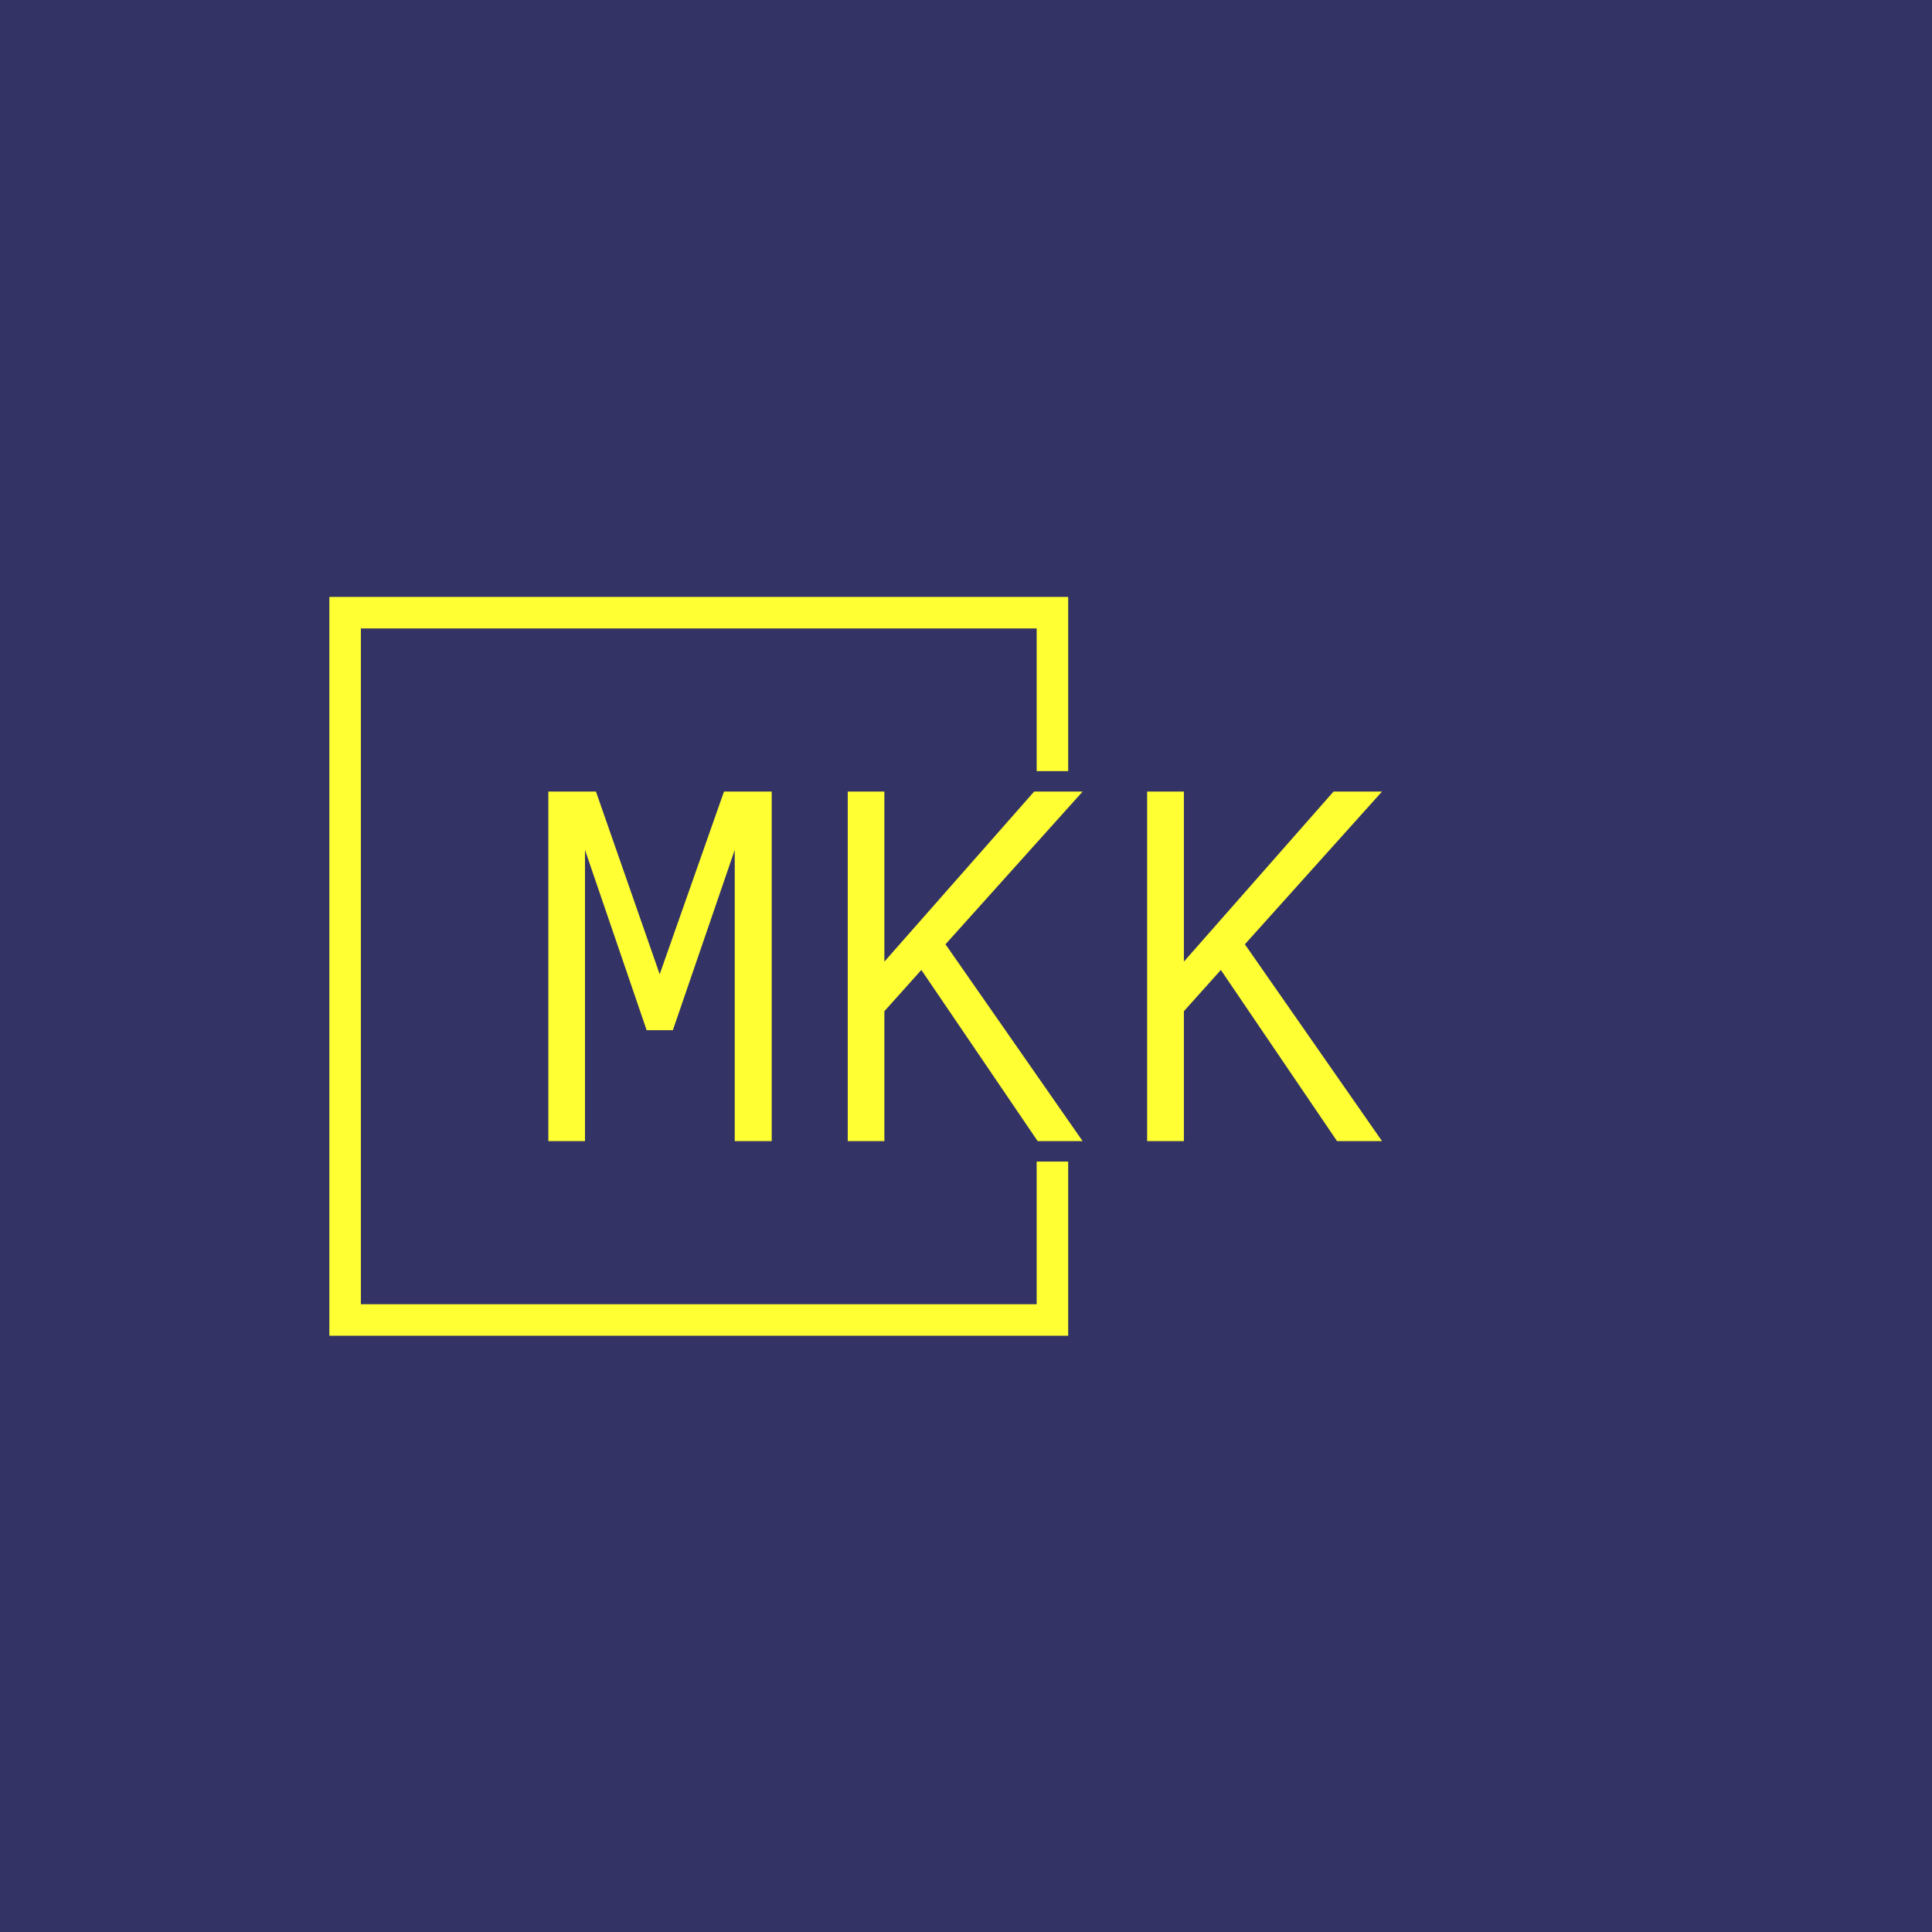 <svg xmlns="http://www.w3.org/2000/svg" version="1.1" xmlns:xlink="http://www.w3.org/1999/xlink" xmlns:svgjs="http://svgjs.dev/svgjs" width="1000" height="1000" viewBox="0 0 1000 1000"><rect width="1000" height="1000" fill="#333366"></rect><g transform="matrix(0.7,0,0,0.7,149.576,282.127)"><svg viewBox="0 0 396 247" data-background-color="#333366" preserveAspectRatio="xMidYMid meet" height="623" width="1000" xmlns="http://www.w3.org/2000/svg" xmlns:xlink="http://www.w3.org/1999/xlink"><g id="tight-bounds" transform="matrix(1,0,0,1,0.24,-0.1)"><svg viewBox="0 0 395.52 247.2" height="247.2" width="395.52"><g><svg></svg></g><g><svg viewBox="0 0 395.52 247.2" height="247.2" width="395.52"><g transform="matrix(1,0,0,1,75.544,72.366)"><svg viewBox="0 0 244.431 102.468" height="102.468" width="244.431"><g><svg viewBox="0 0 244.431 102.468" height="102.468" width="244.431"><g><svg viewBox="0 0 244.431 102.468" height="102.468" width="244.431"><g><svg viewBox="0 0 244.431 102.468" height="102.468" width="244.431"><g><svg viewBox="0 0 244.431 102.468" height="102.468" width="244.431"><g><svg viewBox="0 0 244.431 102.468" height="102.468" width="244.431"><g transform="matrix(1,0,0,1,0,0)"><svg width="244.431" viewBox="1.2 -31.86 75.99 31.86" height="102.468" data-palette-color="#ffff33"><path d="M21.56-31.86L21.56 0 18.19 0 18.19-26.54 12.55-10.11 10.16-10.11 4.54-26.54 4.54 0 1.2 0 1.2-31.86 5.54-31.86 11.35-15.21 17.21-31.86 21.56-31.86ZM37.4-17.94L49.9 0 45.8 0 35.2-15.6 31.83-11.84 31.83 0 28.49 0 28.49-31.86 31.83-31.86 31.83-16.36 45.48-31.86 49.9-31.86 37.4-17.94ZM64.69-17.94L77.19 0 73.09 0 62.5-15.6 59.13-11.84 59.13 0 55.78 0 55.78-31.86 59.13-31.86 59.13-16.36 72.77-31.86 77.19-31.86 64.69-17.94Z" opacity="1" transform="matrix(1,0,0,1,0,0)" fill="#ffff33" class="undefined-text-0" data-fill-palette-color="primary" id="text-0"></path></svg></g></svg></g></svg></g></svg></g></svg></g></svg></g></svg></g><path d="M227.957 66.366L227.957 15.303 11.363 15.303 11.363 231.897 227.957 231.897 227.957 180.834 218.716 180.834 218.716 222.656 20.603 222.656 20.603 24.544 218.716 24.544 218.716 66.366Z" fill="#ffff33" stroke="transparent" data-fill-palette-color="primary"></path></svg></g><defs></defs></svg><rect width="395.52" height="247.2" fill="none" stroke="none" visibility="hidden"></rect></g></svg></g></svg>